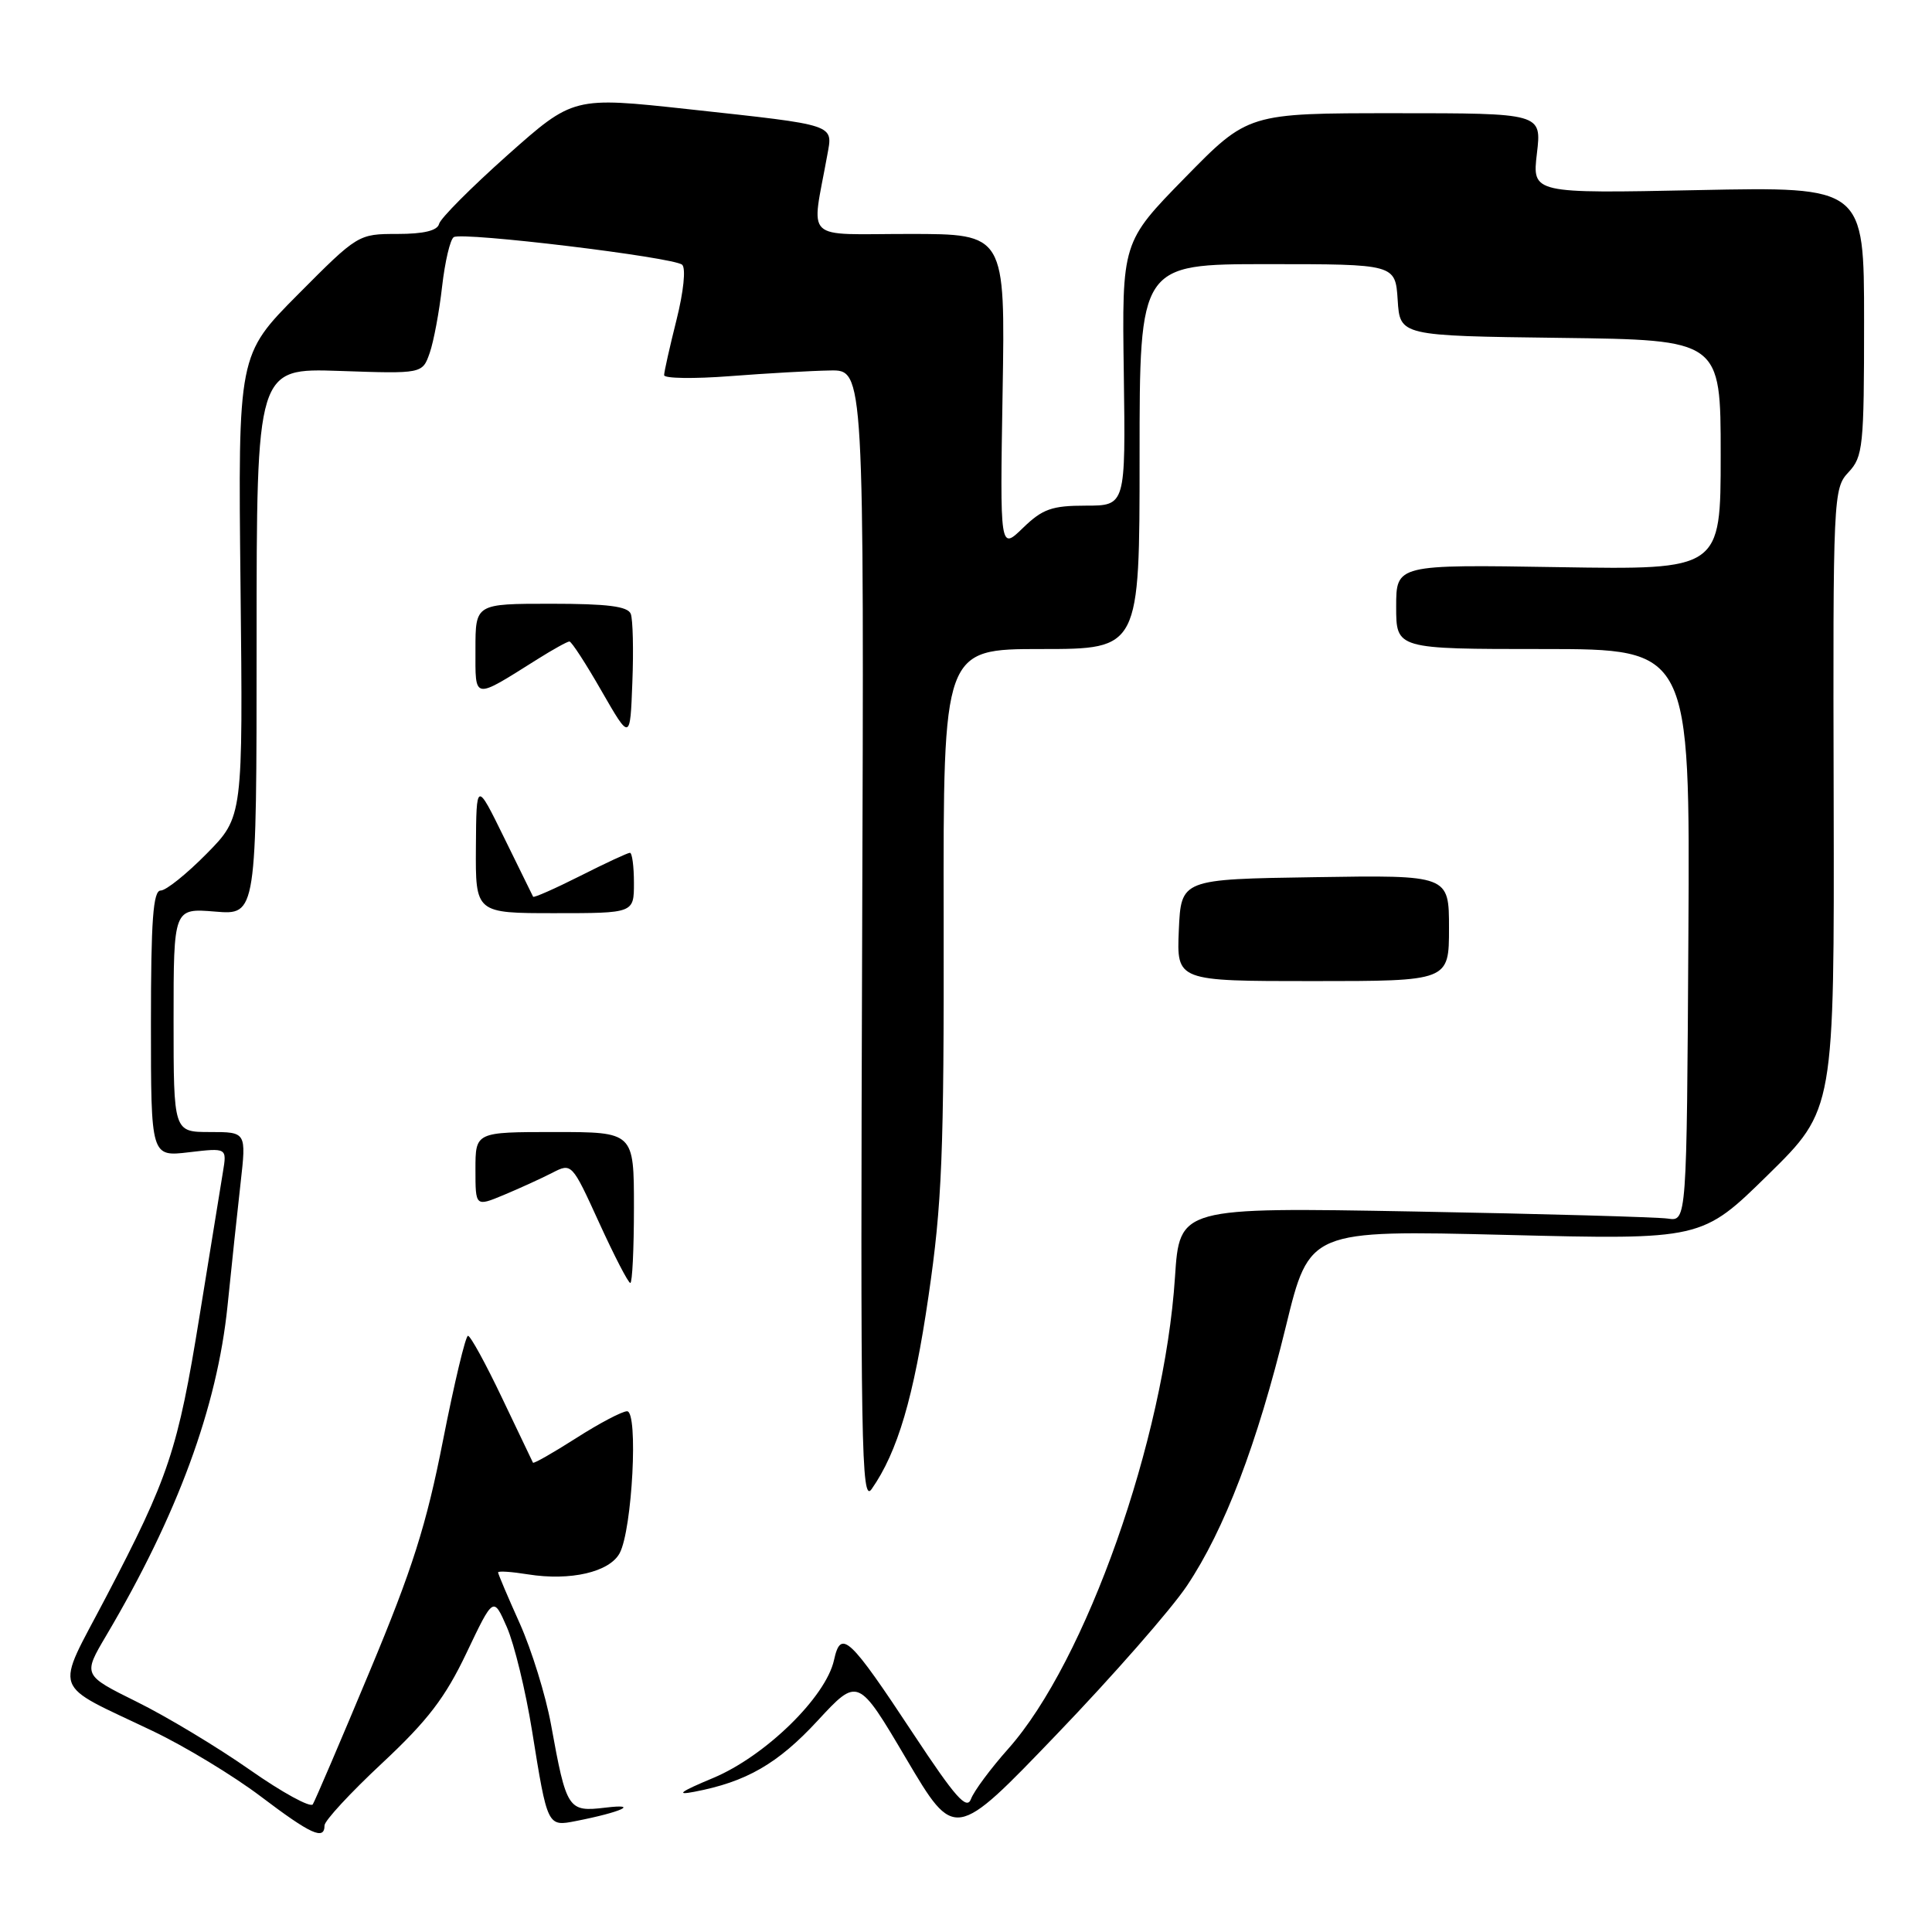 <?xml version="1.0" encoding="UTF-8" standalone="no"?>
<!DOCTYPE svg PUBLIC "-//W3C//DTD SVG 1.1//EN" "http://www.w3.org/Graphics/SVG/1.1/DTD/svg11.dtd" >
<svg xmlns="http://www.w3.org/2000/svg" xmlns:xlink="http://www.w3.org/1999/xlink" version="1.1" viewBox="0 0 256 256">
 <g >
 <path fill="currentColor"
d=" M 157.27 210.13 C 162.26 202.68 166.58 191.34 170.39 175.74 C 173.50 162.99 173.50 162.99 199.50 163.63 C 225.50 164.28 225.50 164.28 234.28 155.66 C 243.06 147.04 243.06 147.04 242.97 105.90 C 242.87 65.65 242.92 64.72 244.94 62.57 C 246.86 60.52 247.00 59.18 247.00 42.56 C 247.00 24.74 247.00 24.74 225.01 25.19 C 203.02 25.64 203.02 25.64 203.65 20.32 C 204.28 15.00 204.28 15.00 184.83 15.00 C 165.38 15.00 165.38 15.00 157.02 23.54 C 148.66 32.08 148.66 32.08 148.91 49.54 C 149.15 67.00 149.15 67.00 143.87 67.00 C 139.38 67.00 138.14 67.44 135.55 69.95 C 132.50 72.91 132.50 72.91 132.85 51.95 C 133.20 31.00 133.20 31.00 120.47 31.00 C 106.24 31.00 107.51 32.22 109.61 20.60 C 110.37 16.41 111.04 16.63 91.23 14.47 C 75.96 12.81 75.96 12.81 67.23 20.57 C 62.43 24.85 58.35 28.94 58.18 29.67 C 57.96 30.56 56.15 31.00 52.65 31.00 C 47.48 31.00 47.41 31.04 39.49 39.01 C 31.54 47.01 31.54 47.01 31.87 77.62 C 32.20 108.23 32.20 108.23 27.39 113.11 C 24.74 115.80 22.00 118.00 21.29 118.00 C 20.29 118.00 20.00 121.92 20.00 135.64 C 20.00 153.28 20.00 153.28 25.04 152.68 C 30.07 152.09 30.07 152.09 29.54 155.29 C 29.25 157.06 27.85 165.64 26.44 174.38 C 23.57 192.13 22.38 195.71 14.01 211.69 C 7.24 224.63 6.61 222.85 20.24 229.37 C 24.50 231.40 30.93 235.30 34.54 238.03 C 41.21 243.08 43.00 243.89 43.00 241.88 C 43.00 241.26 46.43 237.55 50.63 233.63 C 56.68 227.98 59.00 224.94 61.82 219.01 C 65.38 211.53 65.38 211.53 67.17 215.62 C 68.15 217.87 69.65 224.04 70.50 229.34 C 72.55 242.10 72.53 242.04 76.34 241.29 C 82.32 240.12 84.85 238.96 80.23 239.52 C 75.26 240.11 75.07 239.83 73.01 228.50 C 72.31 224.65 70.44 218.63 68.87 215.11 C 67.29 211.60 66.00 208.56 66.00 208.35 C 66.00 208.14 67.78 208.26 69.95 208.61 C 75.59 209.51 80.76 208.31 82.11 205.80 C 83.78 202.67 84.60 187.00 83.09 187.00 C 82.44 187.00 79.40 188.60 76.34 190.56 C 73.28 192.51 70.71 193.98 70.62 193.81 C 70.53 193.64 68.69 189.79 66.53 185.25 C 64.37 180.71 62.34 177.00 62.01 177.00 C 61.69 177.00 60.20 183.24 58.70 190.86 C 56.50 202.07 54.65 207.91 48.99 221.45 C 45.15 230.66 41.75 238.59 41.45 239.08 C 41.15 239.57 37.38 237.51 33.09 234.50 C 28.79 231.49 22.06 227.44 18.13 225.50 C 10.98 221.96 10.98 221.96 14.07 216.73 C 23.51 200.77 28.78 186.46 30.15 173.02 C 30.68 167.78 31.46 160.46 31.88 156.75 C 32.64 150.00 32.64 150.00 27.82 150.00 C 23.00 150.00 23.00 150.00 23.00 135.17 C 23.00 120.34 23.00 120.34 28.50 120.79 C 34.00 121.25 34.00 121.25 34.00 85.01 C 34.00 48.78 34.00 48.78 44.98 49.15 C 55.97 49.53 55.97 49.53 56.94 46.76 C 57.47 45.23 58.21 41.27 58.58 37.97 C 58.96 34.66 59.65 31.71 60.13 31.42 C 61.30 30.70 89.26 34.08 90.39 35.08 C 90.90 35.54 90.58 38.65 89.64 42.39 C 88.74 45.98 88.00 49.27 88.00 49.71 C 88.00 50.15 91.94 50.21 96.75 49.84 C 101.56 49.47 107.53 49.13 110.00 49.09 C 114.50 49.00 114.50 49.00 114.24 124.24 C 114.00 191.68 114.13 199.26 115.49 197.32 C 118.94 192.40 121.08 185.14 123.03 171.76 C 124.83 159.44 125.09 152.99 125.04 121.81 C 124.98 86.00 124.98 86.00 137.99 86.00 C 151.00 86.00 151.00 86.00 151.00 60.50 C 151.00 35.00 151.00 35.00 167.95 35.00 C 184.89 35.00 184.89 35.00 185.20 39.75 C 185.50 44.50 185.50 44.50 206.75 44.77 C 228.00 45.04 228.00 45.04 228.00 60.27 C 228.00 75.50 228.00 75.50 206.50 75.15 C 185.00 74.80 185.00 74.80 185.00 80.40 C 185.00 86.00 185.00 86.00 204.47 86.00 C 223.94 86.00 223.94 86.00 223.72 123.92 C 223.50 161.85 223.50 161.85 221.00 161.47 C 219.62 161.27 204.50 160.84 187.40 160.53 C 156.30 159.97 156.30 159.97 155.69 169.24 C 154.29 190.70 143.87 220.18 133.60 231.72 C 131.26 234.35 129.04 237.34 128.66 238.38 C 128.10 239.88 126.59 238.17 121.08 229.83 C 112.50 216.83 111.42 215.83 110.51 219.97 C 109.43 224.87 101.40 232.70 94.50 235.59 C 90.14 237.41 89.46 237.91 92.00 237.42 C 98.89 236.11 103.06 233.71 108.33 228.01 C 113.69 222.22 113.69 222.22 120.09 233.06 C 126.50 243.90 126.50 243.90 140.00 229.83 C 147.43 222.10 155.20 213.23 157.27 210.13 Z  M 84.00 160.00 C 84.00 150.00 84.00 150.00 73.50 150.00 C 63.00 150.00 63.00 150.00 63.00 154.95 C 63.00 159.90 63.00 159.90 66.75 158.34 C 68.81 157.48 71.68 156.17 73.13 155.43 C 75.76 154.07 75.76 154.07 79.40 162.04 C 81.40 166.42 83.25 170.00 83.52 170.00 C 83.78 170.00 84.00 165.50 84.00 160.00 Z  M 192.00 122.98 C 192.00 115.95 192.00 115.95 174.25 116.23 C 156.50 116.50 156.50 116.50 156.20 123.25 C 155.91 130.00 155.91 130.00 173.95 130.00 C 192.00 130.00 192.00 130.00 192.00 122.98 Z  M 84.00 117.00 C 84.00 114.80 83.76 113.00 83.47 113.00 C 83.18 113.00 80.21 114.38 76.87 116.07 C 73.53 117.75 70.73 118.99 70.64 118.82 C 70.56 118.64 68.83 115.12 66.80 111.00 C 63.12 103.50 63.12 103.50 63.06 112.25 C 63.00 121.00 63.00 121.00 73.50 121.00 C 84.00 121.00 84.00 121.00 84.00 117.00 Z  M 83.58 81.34 C 83.19 80.34 80.49 80.00 73.03 80.00 C 63.00 80.00 63.00 80.00 63.00 86.04 C 63.00 92.82 62.60 92.76 71.23 87.34 C 73.28 86.05 75.18 85.00 75.45 85.00 C 75.73 85.00 77.65 87.96 79.72 91.58 C 83.50 98.15 83.50 98.15 83.79 90.41 C 83.96 86.16 83.86 82.07 83.58 81.34 Z "/>
</g>
</svg>